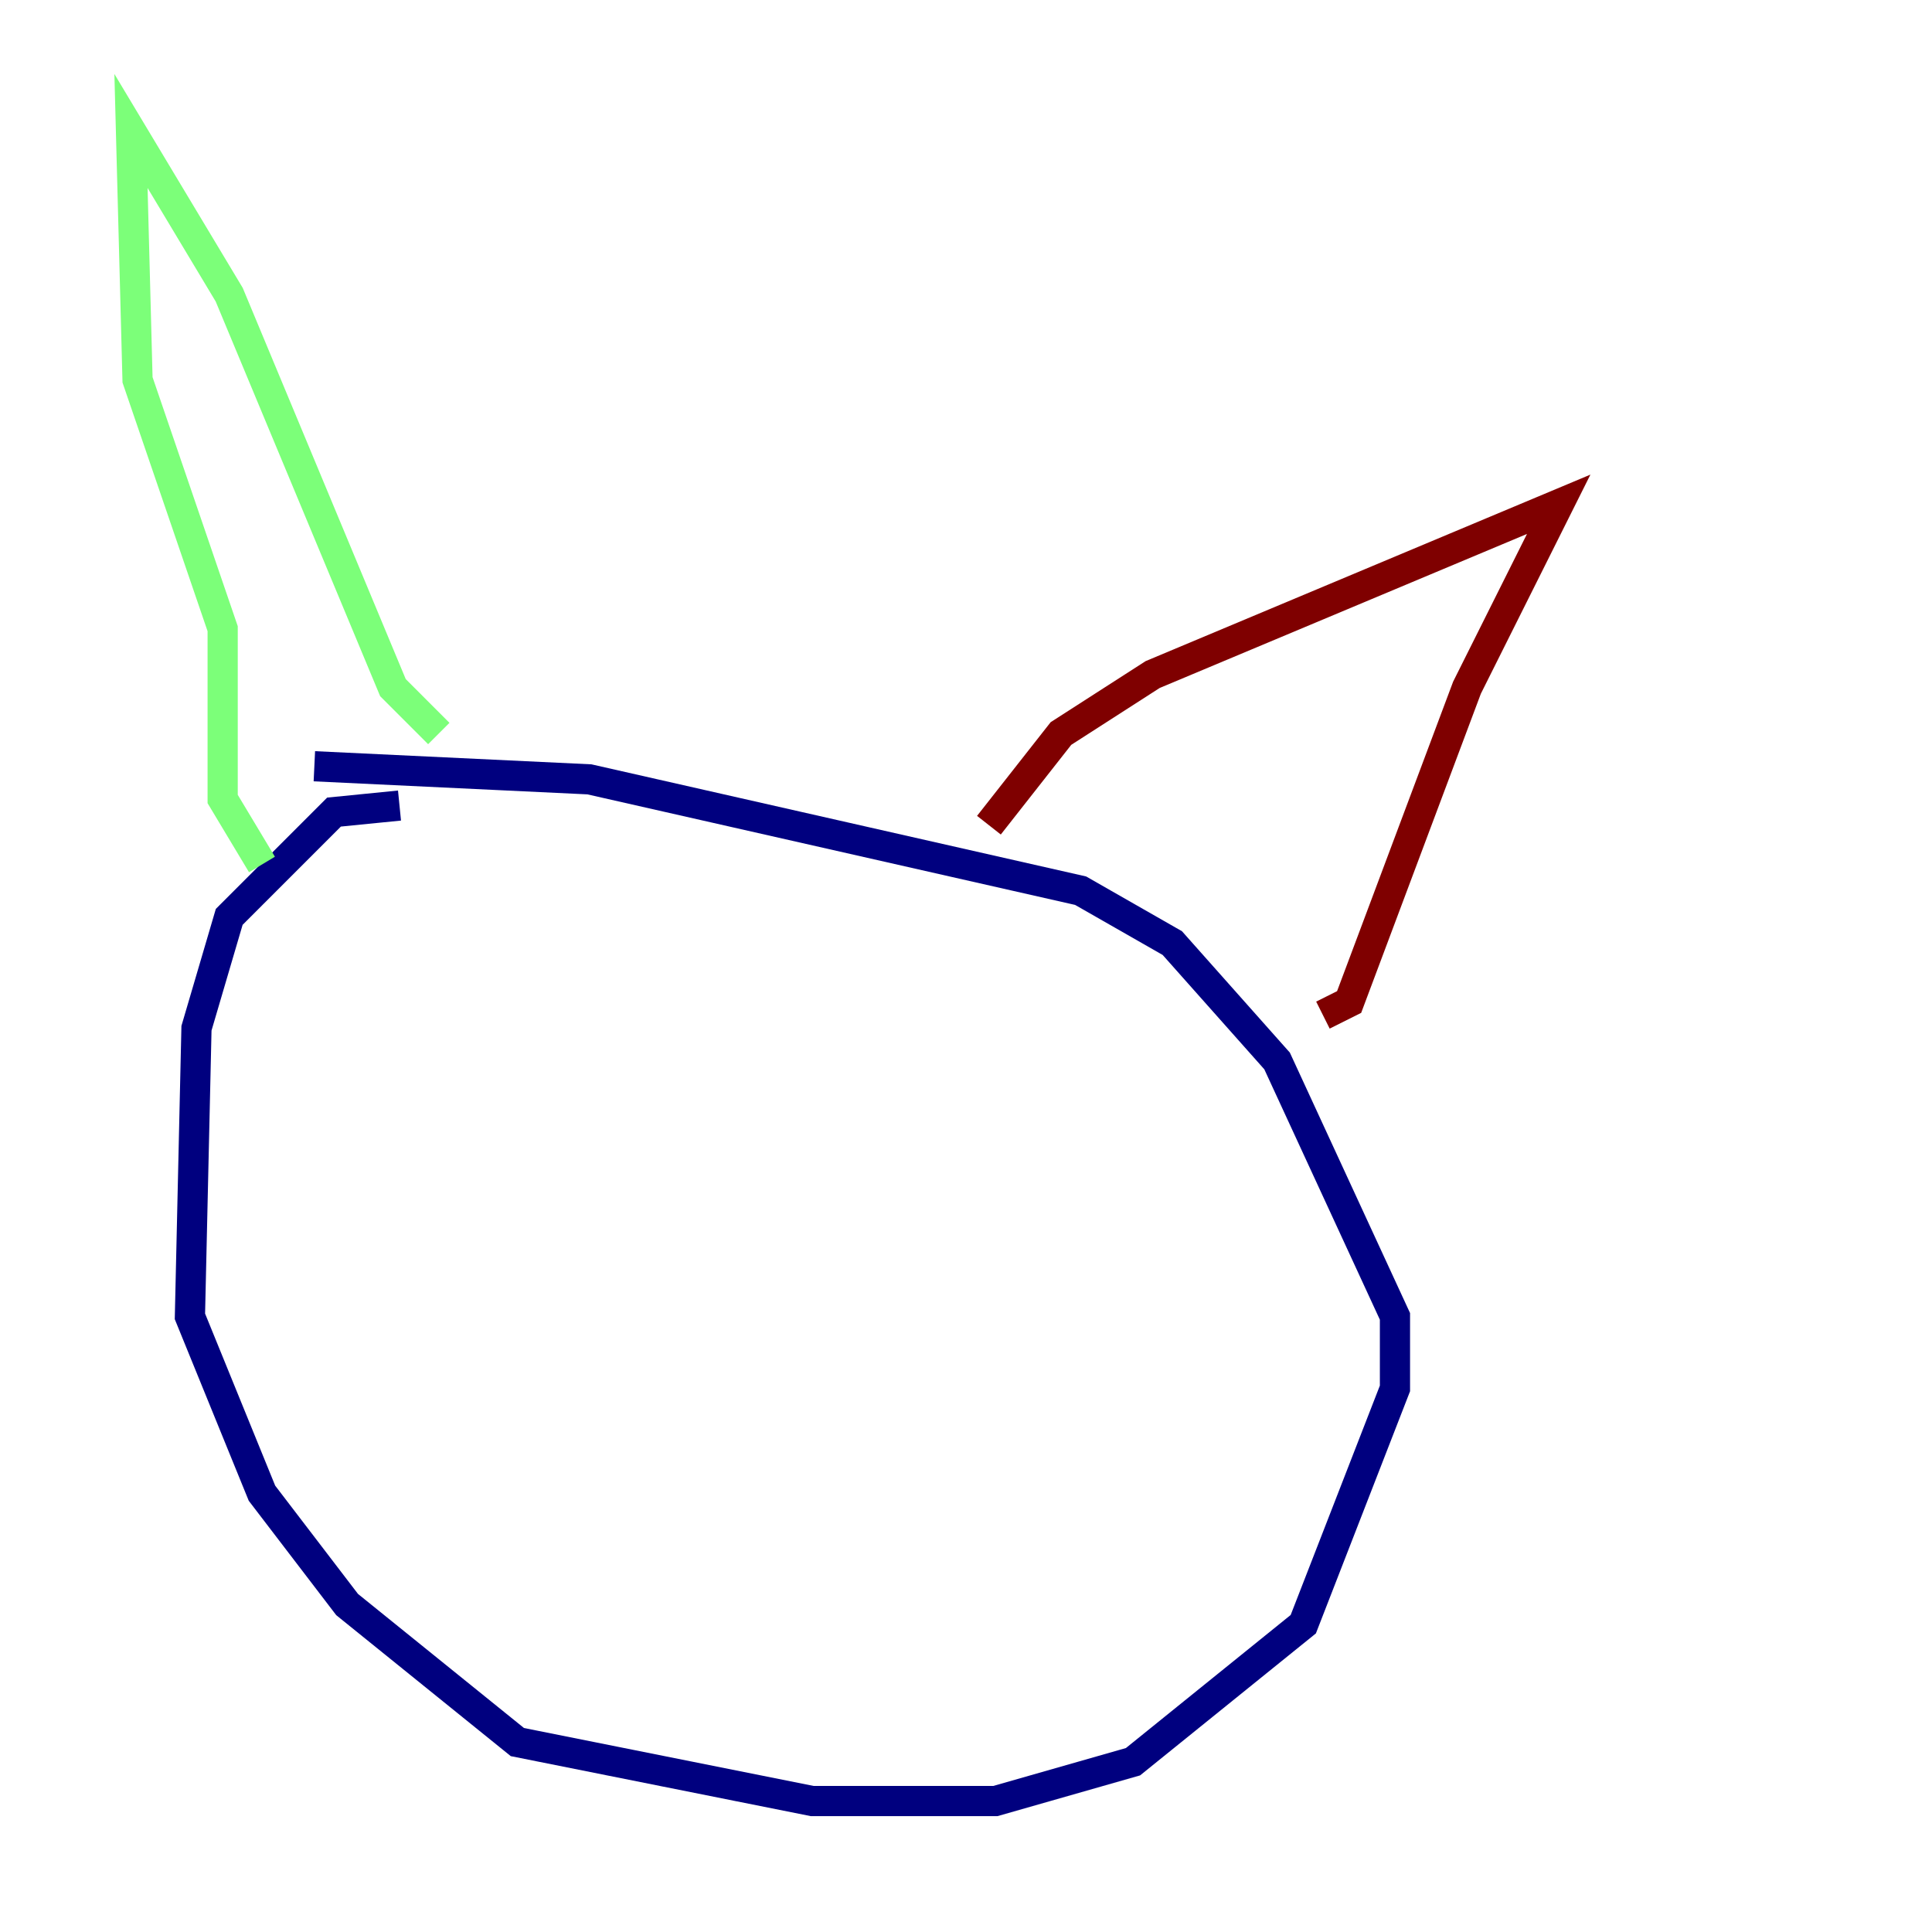 <?xml version="1.0" encoding="utf-8" ?>
<svg baseProfile="tiny" height="128" version="1.2" viewBox="0,0,128,128" width="128" xmlns="http://www.w3.org/2000/svg" xmlns:ev="http://www.w3.org/2001/xml-events" xmlns:xlink="http://www.w3.org/1999/xlink"><defs /><polyline fill="none" points="26.468,53.37 22.129,53.803 15.186,60.746 13.017,68.122 12.583,87.214 17.356,98.929 22.997,106.305 34.278,115.417 53.803,119.322 65.953,119.322 75.064,116.719 86.346,107.607 92.42,91.986 92.42,87.214 84.61,70.291 77.668,62.481 71.593,59.01 39.051,51.634 20.827,50.766" stroke="#00007f" stroke-width="2" /><polyline fill="none" points="17.356,57.275 14.752,52.936 14.752,41.654 9.112,25.166 8.678,8.678 15.186,19.525 26.034,45.559 29.071,48.597" stroke="#7cff79" stroke-width="2" /><polyline fill="none" points="65.519,54.671 70.291,48.597 76.366,44.691 103.268,33.41 97.193,45.559 89.383,66.386 87.647,67.254" stroke="#7f0000" stroke-width="2" /></svg>